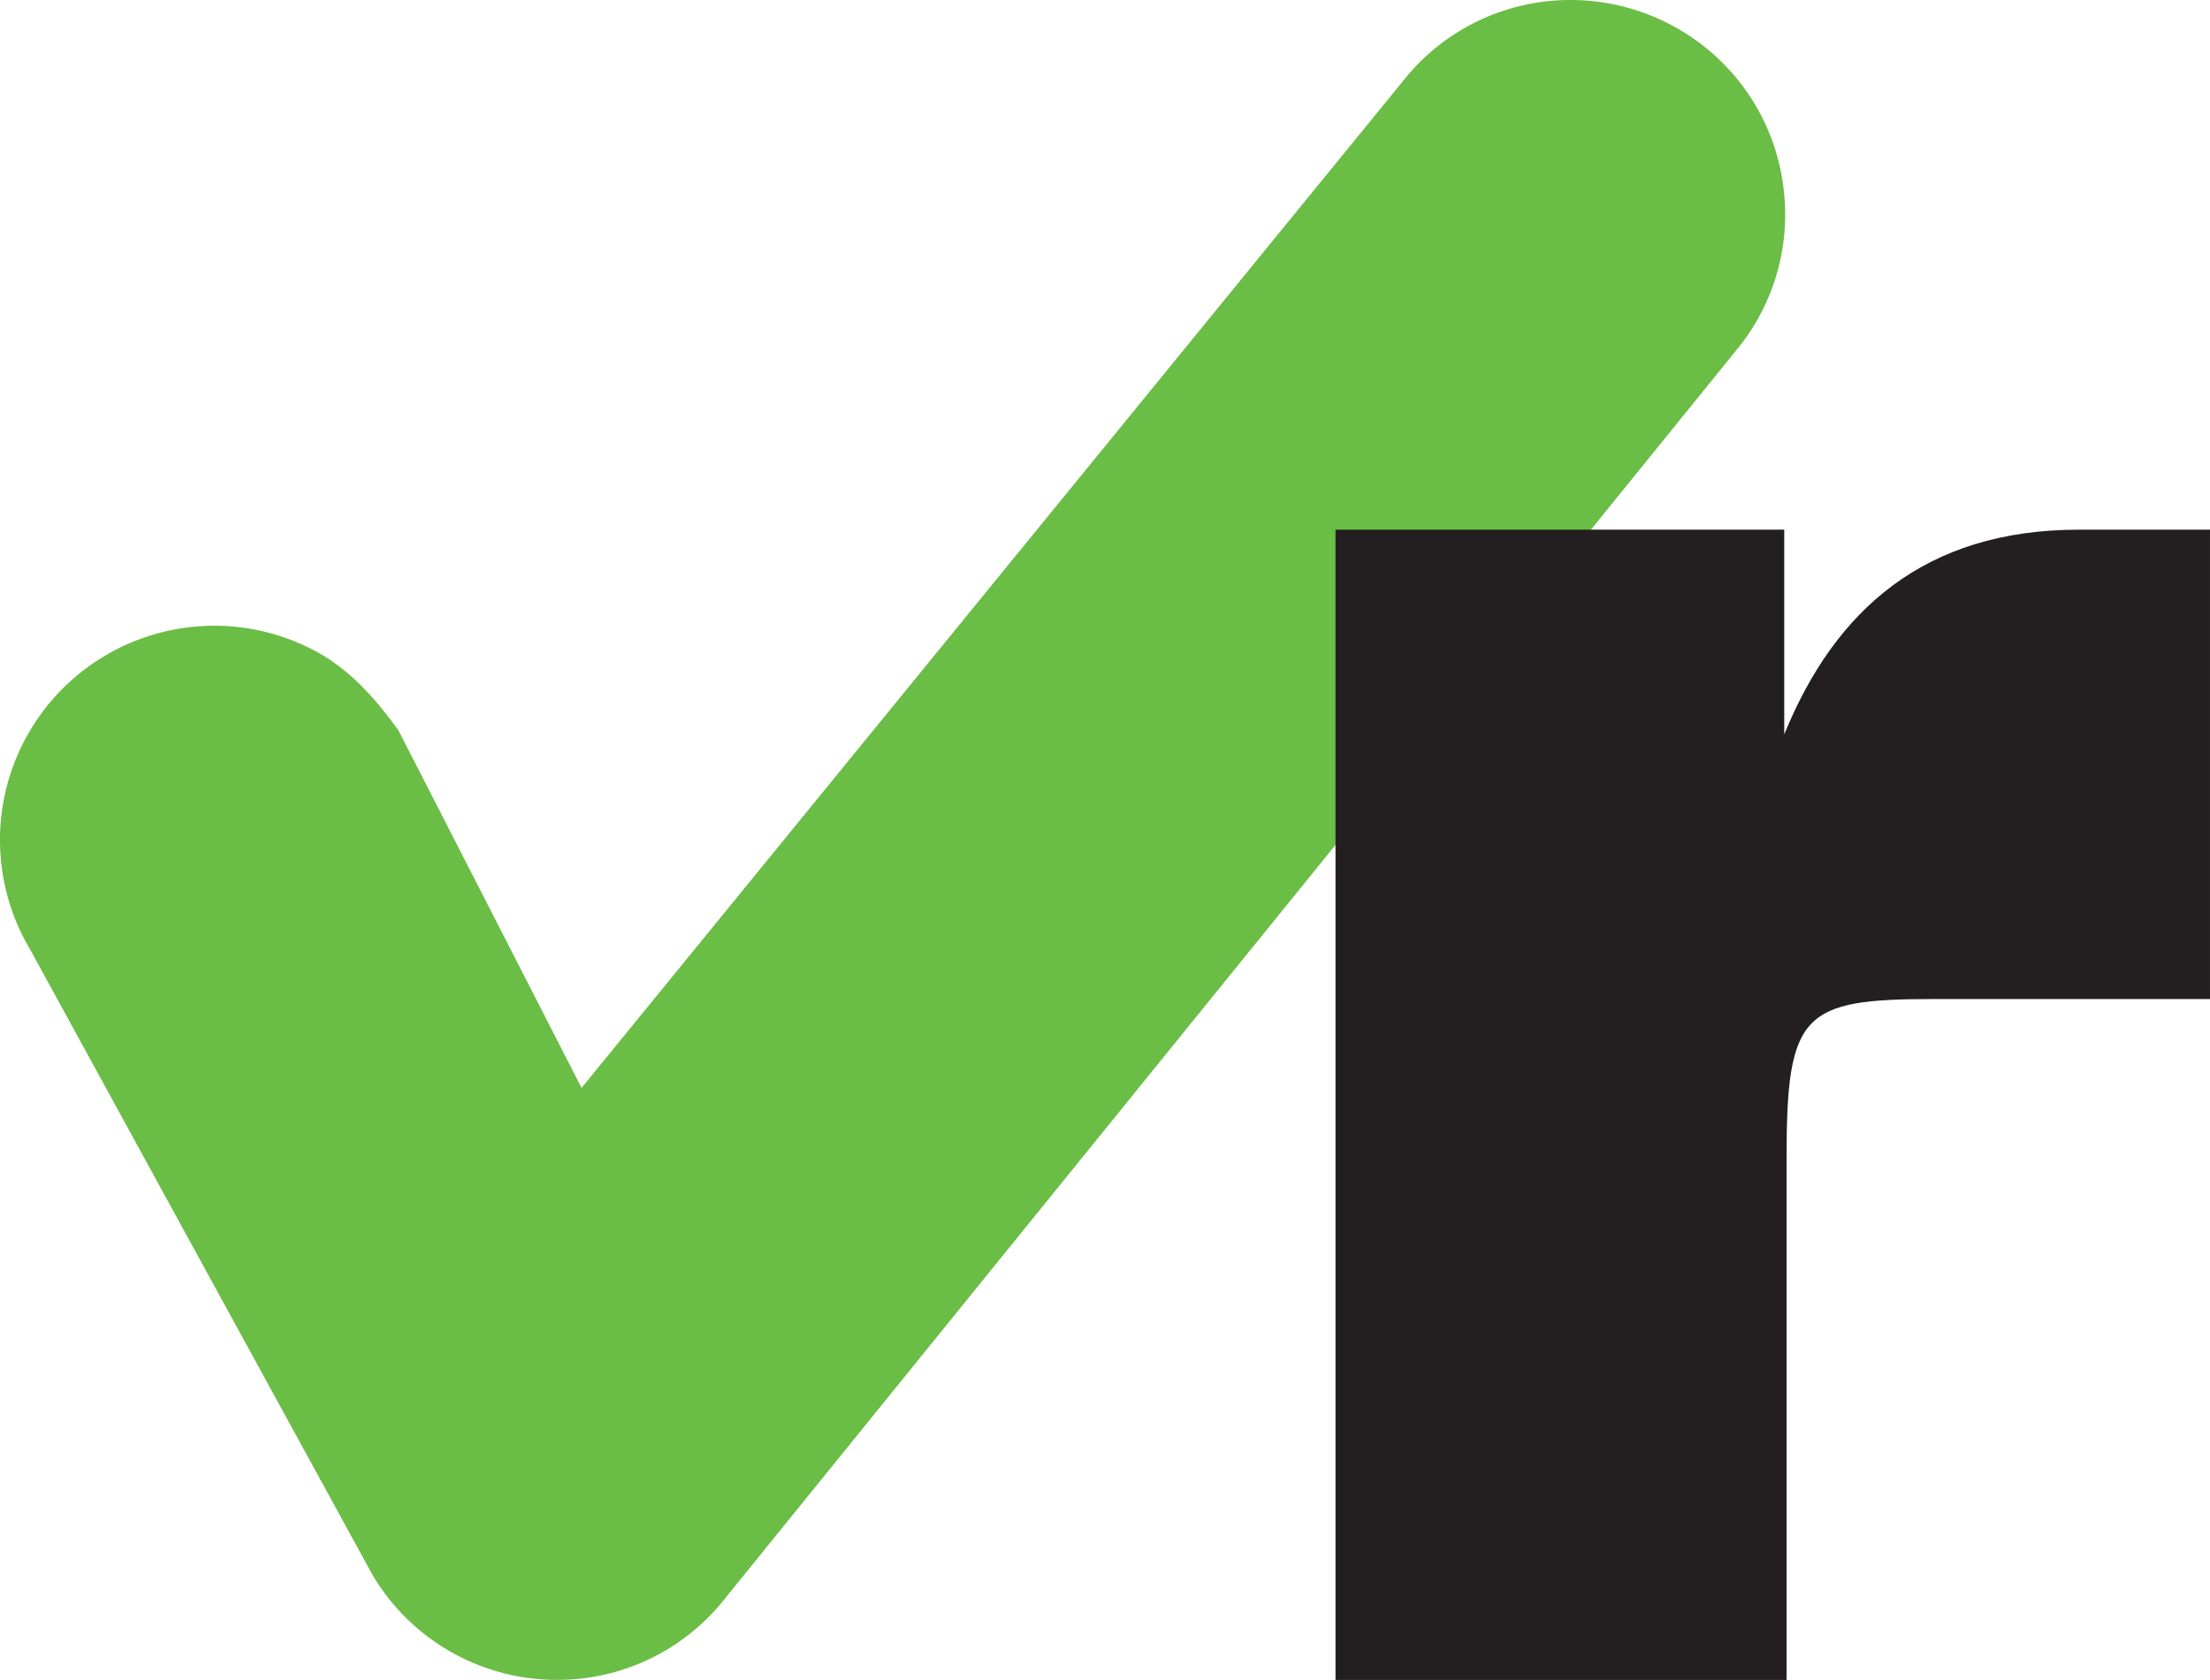<?xml version="1.0" encoding="UTF-8" standalone="no"?>
<svg
   viewBox="0 0 558.934 425"
   version="1.1"
   id="svg77"
   sodipodi:docname="NFTChecker.svg"
   width="558.934"
   height="425"
   inkscape:version="1.1.2 (76b9e6a115, 2022-02-25)"
   xmlns:inkscape="http://www.inkscape.org/namespaces/inkscape"
   xmlns:sodipodi="http://sodipodi.sourceforge.net/DTD/sodipodi-0.dtd"
   xmlns="http://www.w3.org/2000/svg"
   xmlns:svg="http://www.w3.org/2000/svg">
  <sodipodi:namedview
     id="namedview79"
     pagecolor="#ffffff"
     bordercolor="#666666"
     borderopacity="1.0"
     inkscape:pageshadow="2"
     inkscape:pageopacity="0.0"
     inkscape:pagecheckerboard="0"
     showgrid="false"
     inkscape:zoom="0.82929952"
     inkscape:cx="175.44928"
     inkscape:cy="256.24035"
     inkscape:window-width="1366"
     inkscape:window-height="704"
     inkscape:window-x="0"
     inkscape:window-y="27"
     inkscape:window-maximized="1"
     inkscape:current-layer="svg77" />
  <defs
     id="defs63">
    <style
       id="style61">.cls-1{fill:#231f20;}.cls-2{fill:#6abd45;}</style>
  </defs>
  <g
     id="Layer_2"
     data-name="Layer 2"
     transform="translate(-831.396,2.5631871e-4)">
    <g
       id="Layer_1-2"
       data-name="Layer 1">
      <path
         class="cls-2"
         d="M 1282.49,47.75 A 53.84,53.84 0 0 0 1262.18,11.59 54.45,54.45 0 0 0 1228.7,0 v 0 a 53.9,53.9 0 0 0 -42.62,20.69 l -207.6,254.53 -46.29,-90.4 c -5.39,-7.53 -11.88,-15 -20.21,-19.66 a 54.15,54.15 0 0 0 -54.06,0.75 54.17,54.17 0 0 0 -18.92,74.26 l 86.64,158.31 a 54.18,54.18 0 0 0 43.07,26.39 c 1.16,0.07 2.35,0.11 3.53,0.11 a 53.86,53.86 0 0 0 42.59,-20.69 L 1271.28,87.67 a 53.8,53.8 0 0 0 11.21,-39.92 z"
         id="path71" />
      <path
         class="cls-1"
         d="m 1169.16,134 h 113.49 v 51.79 c 12.81,-31.42 35.51,-51.79 74.5,-51.79 h 33.18 v 118.74 h -69.84 c -33.18,0 -37.25,3.49 -37.25,40.15 V 425 h -114.08 z"
         id="path73" />
    </g>
  </g>
</svg>
